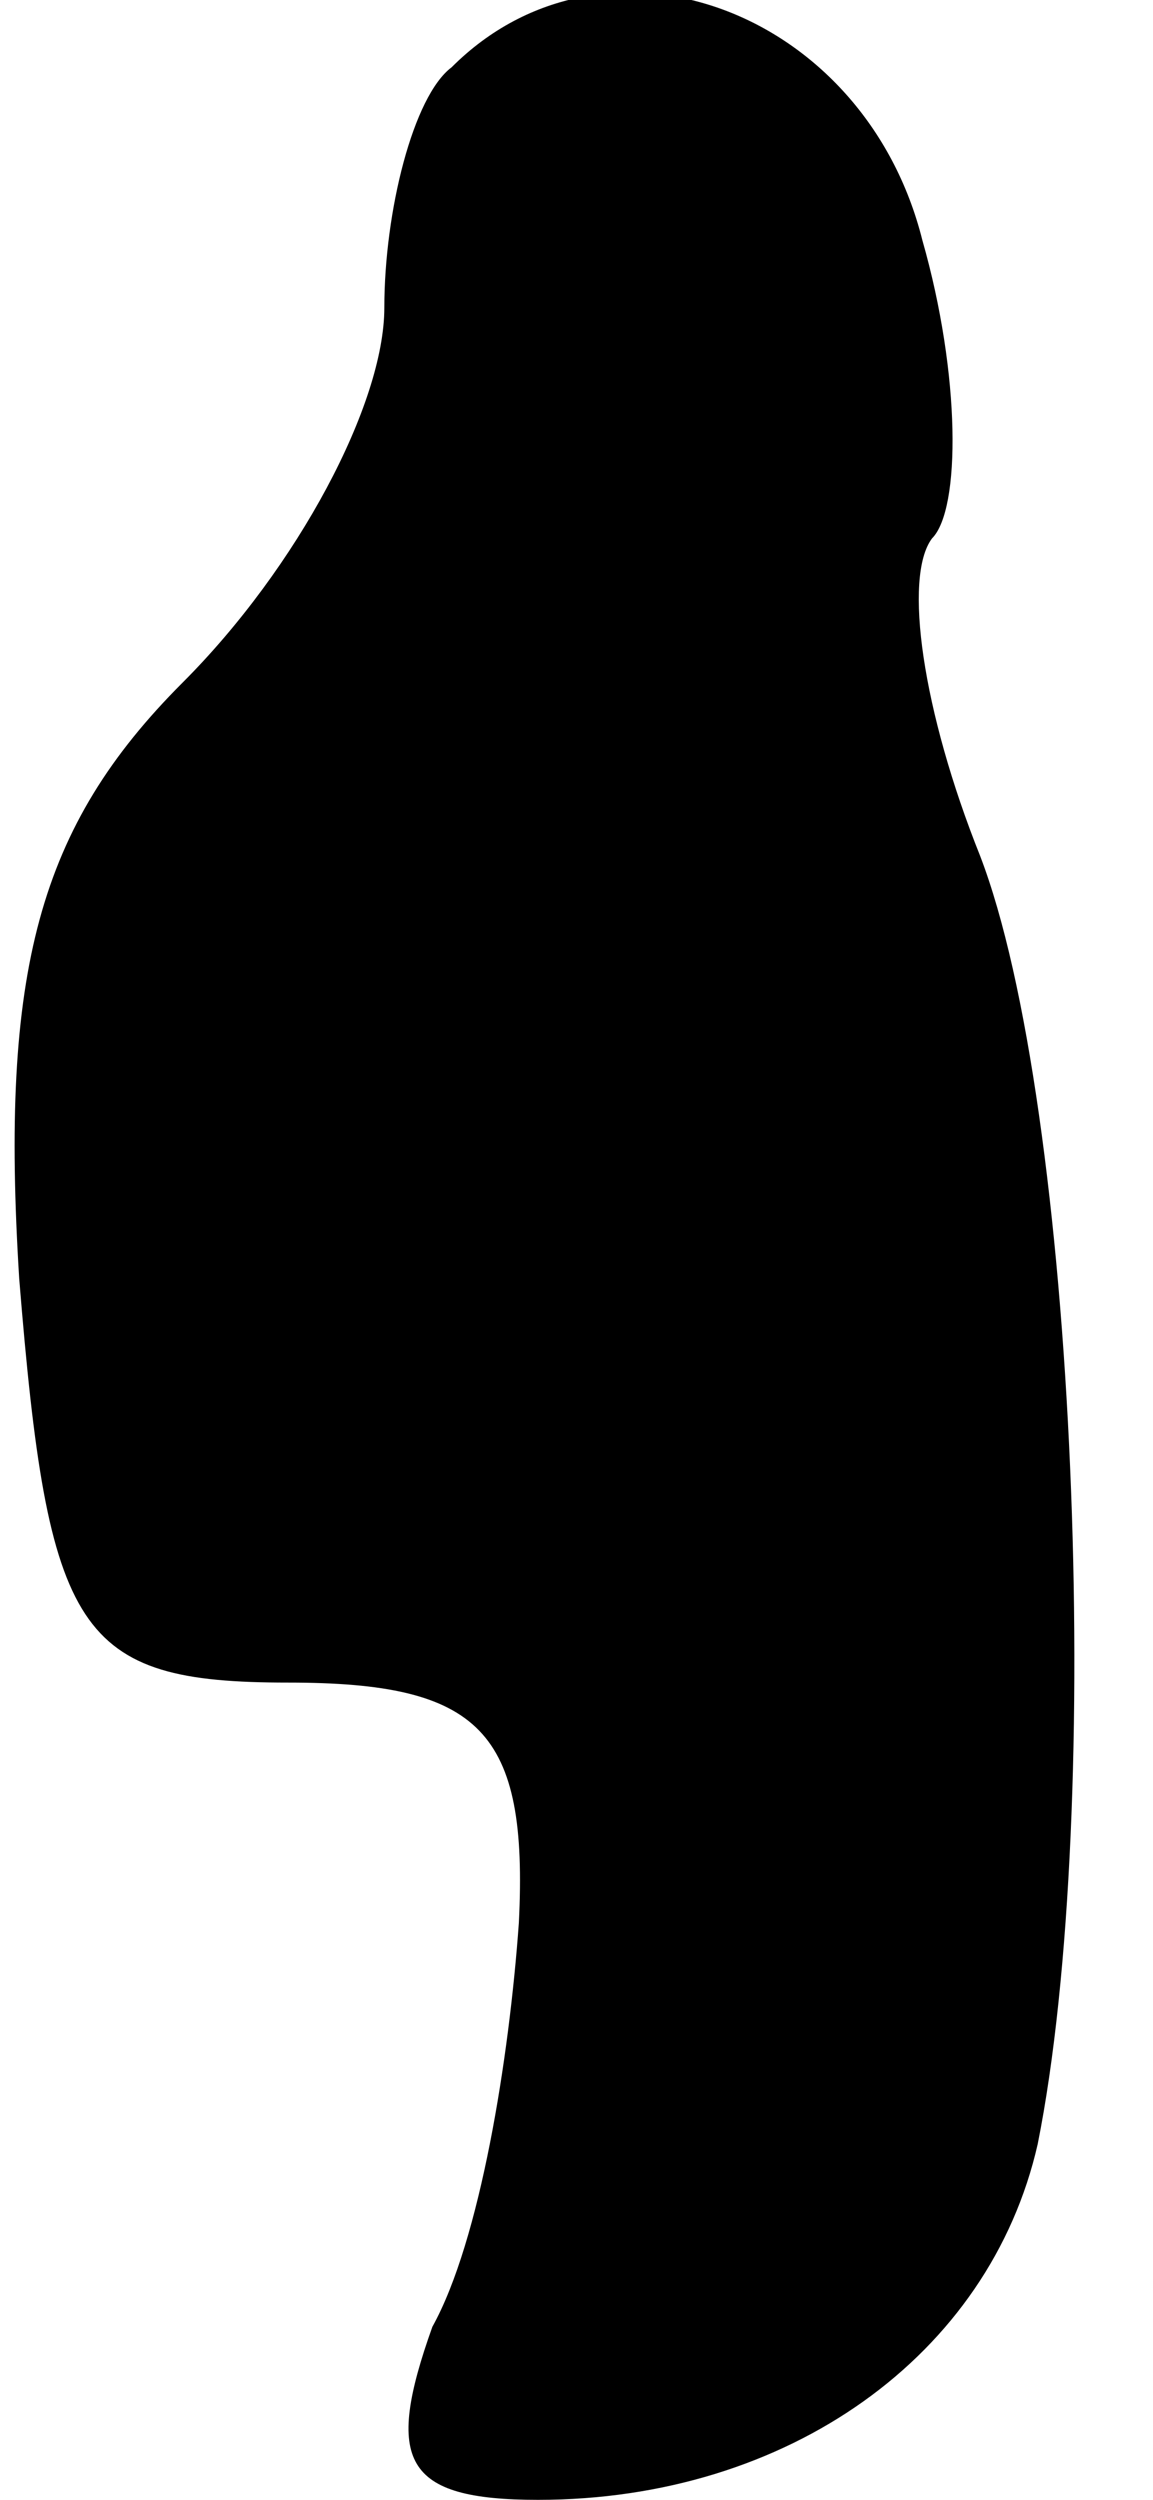 <?xml version="1.0" standalone="no"?>
<!DOCTYPE svg PUBLIC "-//W3C//DTD SVG 20010904//EN"
 "http://www.w3.org/TR/2001/REC-SVG-20010904/DTD/svg10.dtd">
<svg version="1.0" xmlns="http://www.w3.org/2000/svg"
 width="12pt" height="26pt" viewBox="0 0 12 26"
 preserveAspectRatio="xMidYMid meet">
<g transform="translate(0,26) scale(0.1,-0.1)"
fill="#000000" stroke="none">
<path fill="#000000" stroke="none" d="M47 253 c-4 -3 -7 -15 -7 -25 0 -10 -9
-27 -21 -39 -15 -15 -19 -30 -17 -62 3 -37 6 -42 28 -42 20 0 25 -5 24 -25 -1
-14 -4 -33 -9 -42 -5 -14 -3 -18 11 -18 26 0 47 15 52 37 7 35 4 108 -6 134
-6 15 -8 29 -5 33 3 3 3 17 -1 31 -6 24 -33 34 -49 18z"/>
</g>
</svg>
